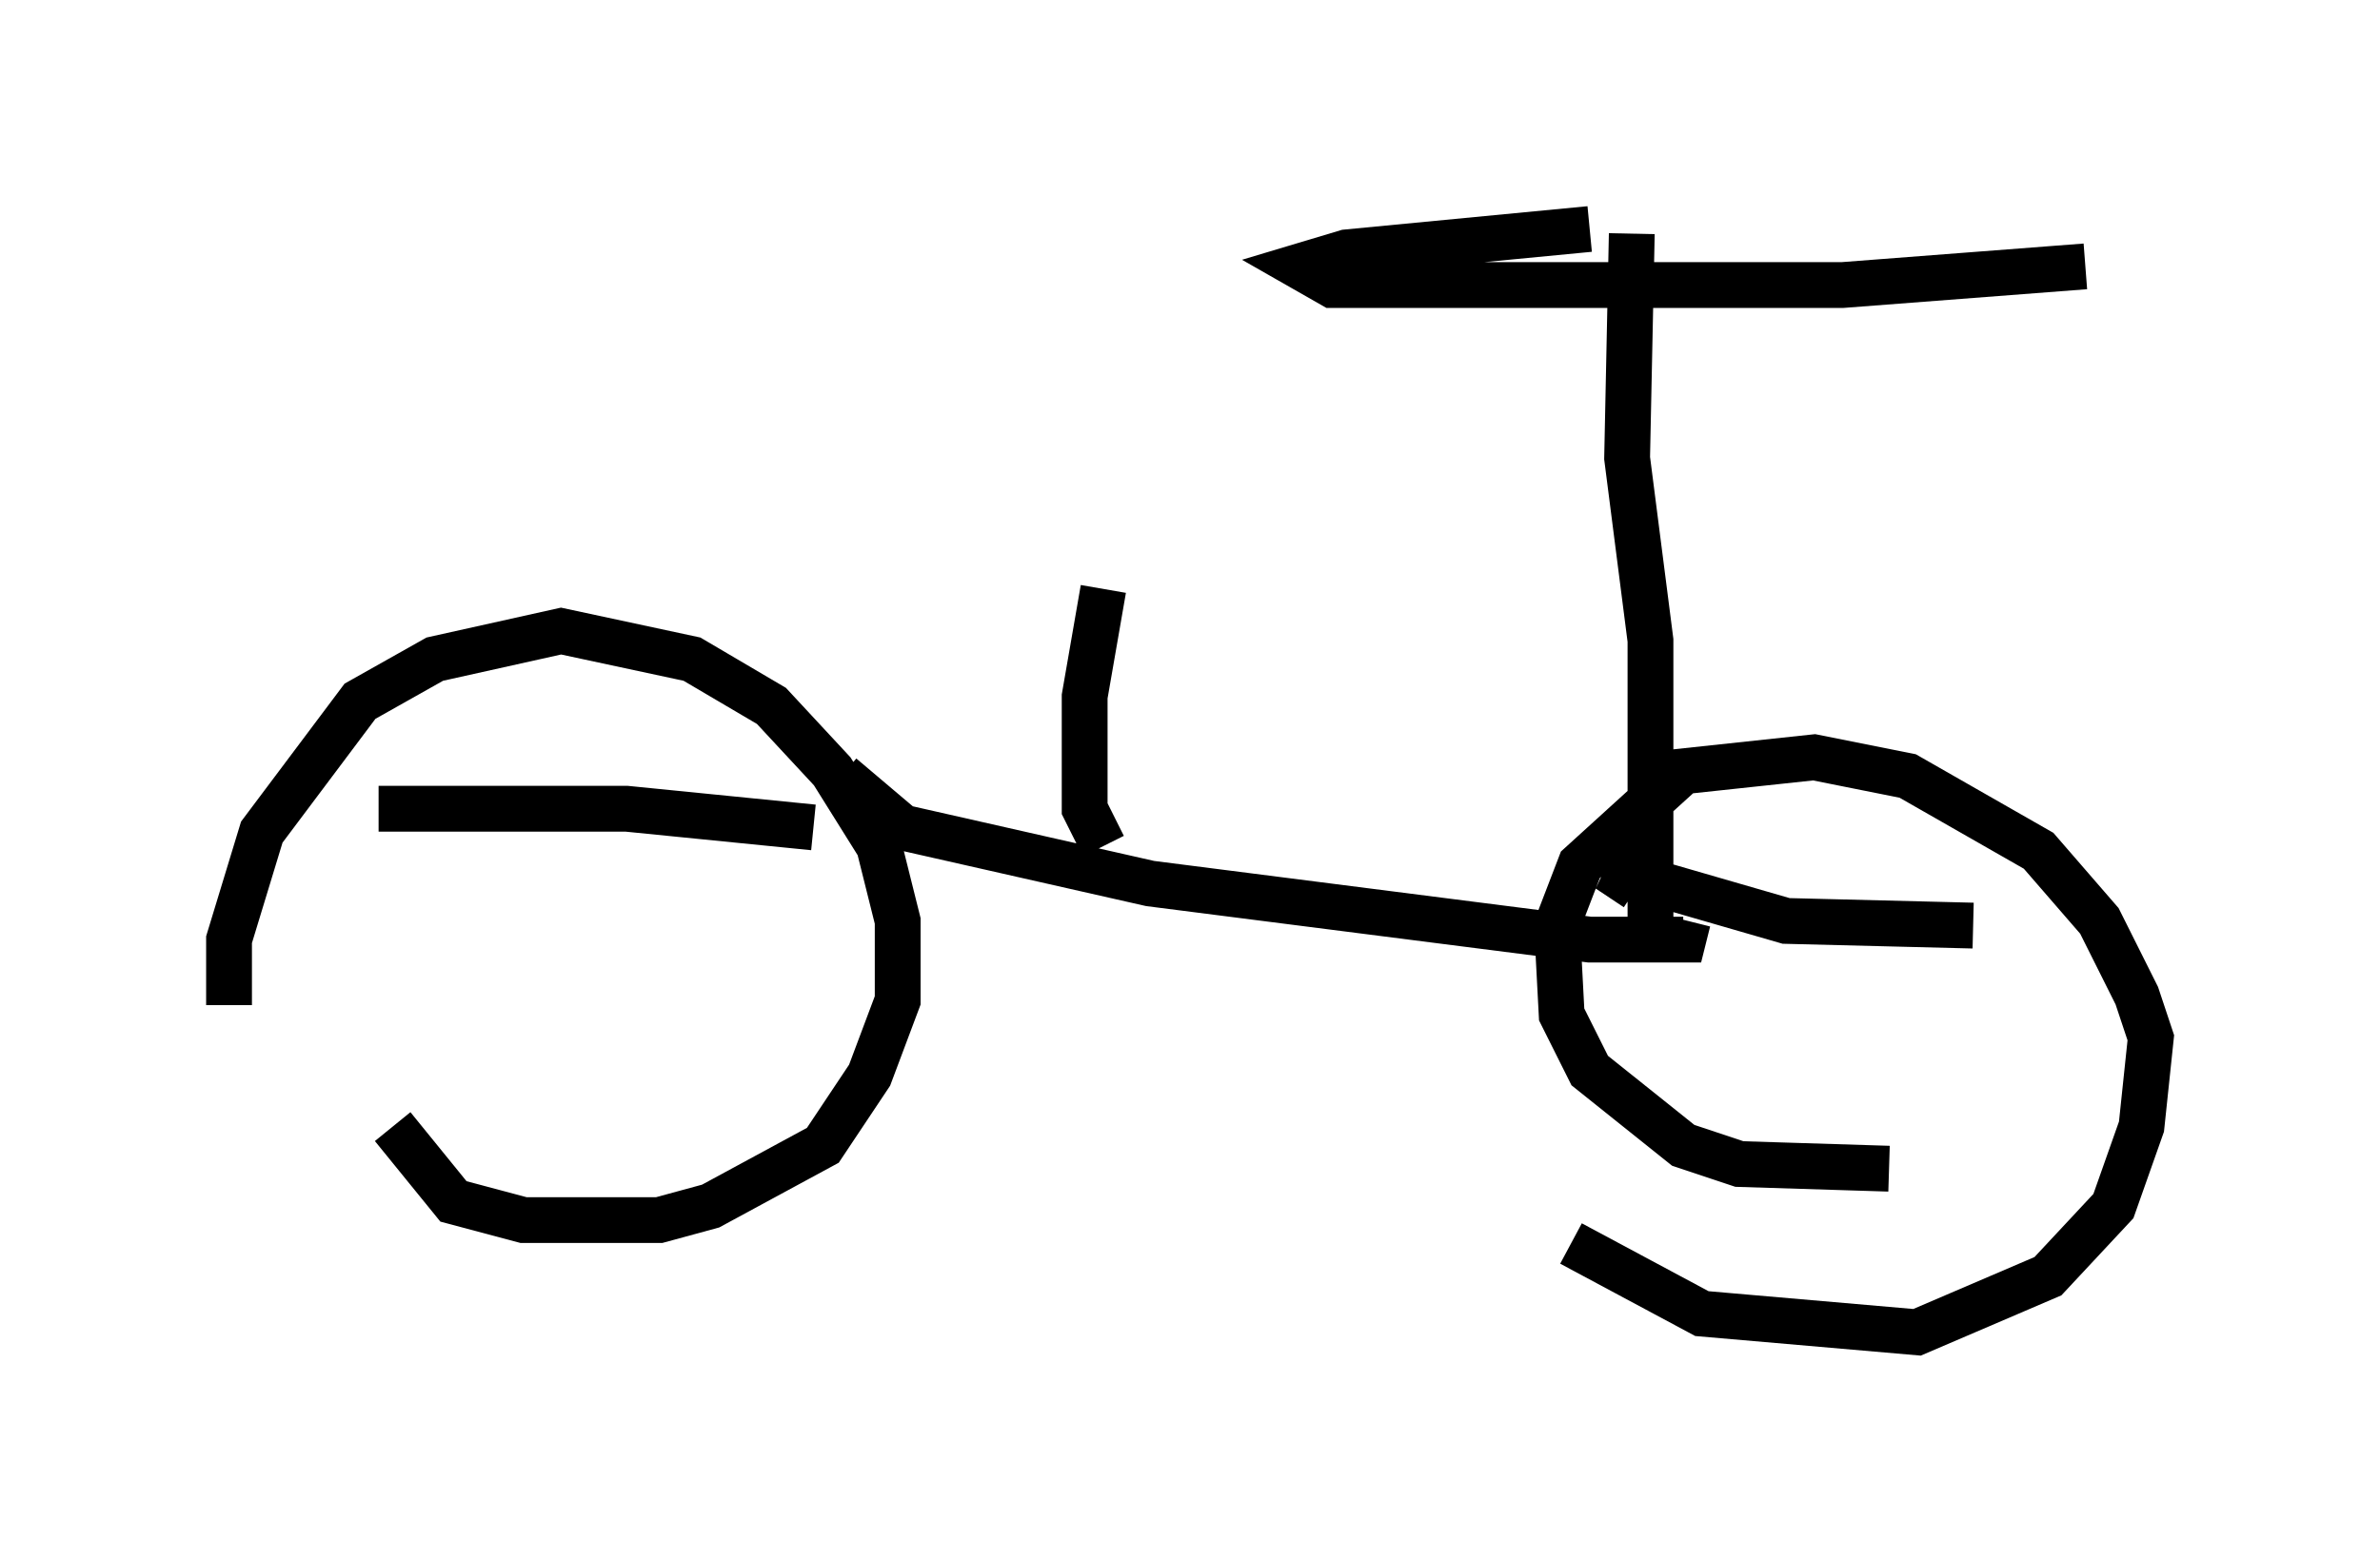 <?xml version="1.0" encoding="utf-8" ?>
<svg baseProfile="full" height="34.092" version="1.1" width="51.957" xmlns="http://www.w3.org/2000/svg" xmlns:ev="http://www.w3.org/2001/xml-events" xmlns:xlink="http://www.w3.org/1999/xlink"><defs /><rect fill="white" height="34.092" width="51.957" x="0" y="0" /><path d="M7.858, 25.111 m-2.858, -3.165 l0.0, -1.429 0.715, -2.348 l2.144, -2.858 1.633, -0.919 l2.756, -0.613 2.858, 0.613 l1.735, 1.021 1.327, 1.429 l1.021, 1.633 0.408, 1.633 l0.0, 1.735 -0.613, 1.633 l-1.021, 1.531 -2.45, 1.327 l-1.123, 0.306 -2.96, 0.0 l-1.531, -0.408 -1.327, -1.633 m32.667, 0.919 l-3.267, -0.102 -1.225, -0.408 l-2.042, -1.633 -0.613, -1.225 l-0.102, -1.94 0.51, -1.327 l2.246, -2.042 2.858, -0.306 l2.042, 0.408 2.858, 1.633 l1.327, 1.531 0.817, 1.633 l0.306, 0.919 -0.204, 1.94 l-0.613, 1.735 -1.429, 1.531 l-2.858, 1.225 -4.696, -0.408 l-2.858, -1.531 m-15.925, -10.208 l1.327, 1.123 5.41, 1.225 l9.596, 1.225 2.042, 0.0 l0.102, -0.408 m-19.09, -2.042 l-4.083, -0.408 -5.41, 0.0 m27.461, 1.735 l-0.613, -0.408 3.879, 1.123 l4.083, 0.102 m-7.044, -0.102 l0.0, -6.125 -0.51, -3.981 l0.102, -4.9 m-0.919, -0.102 l-5.308, 0.51 -1.021, 0.306 l0.715, 0.408 11.127, 0.0 l5.308, -0.408 m-21.438, 12.658 l-0.408, -0.817 0.0, -2.45 l0.408, -2.348 " fill="none" stroke="black" stroke-width="1" /></svg>